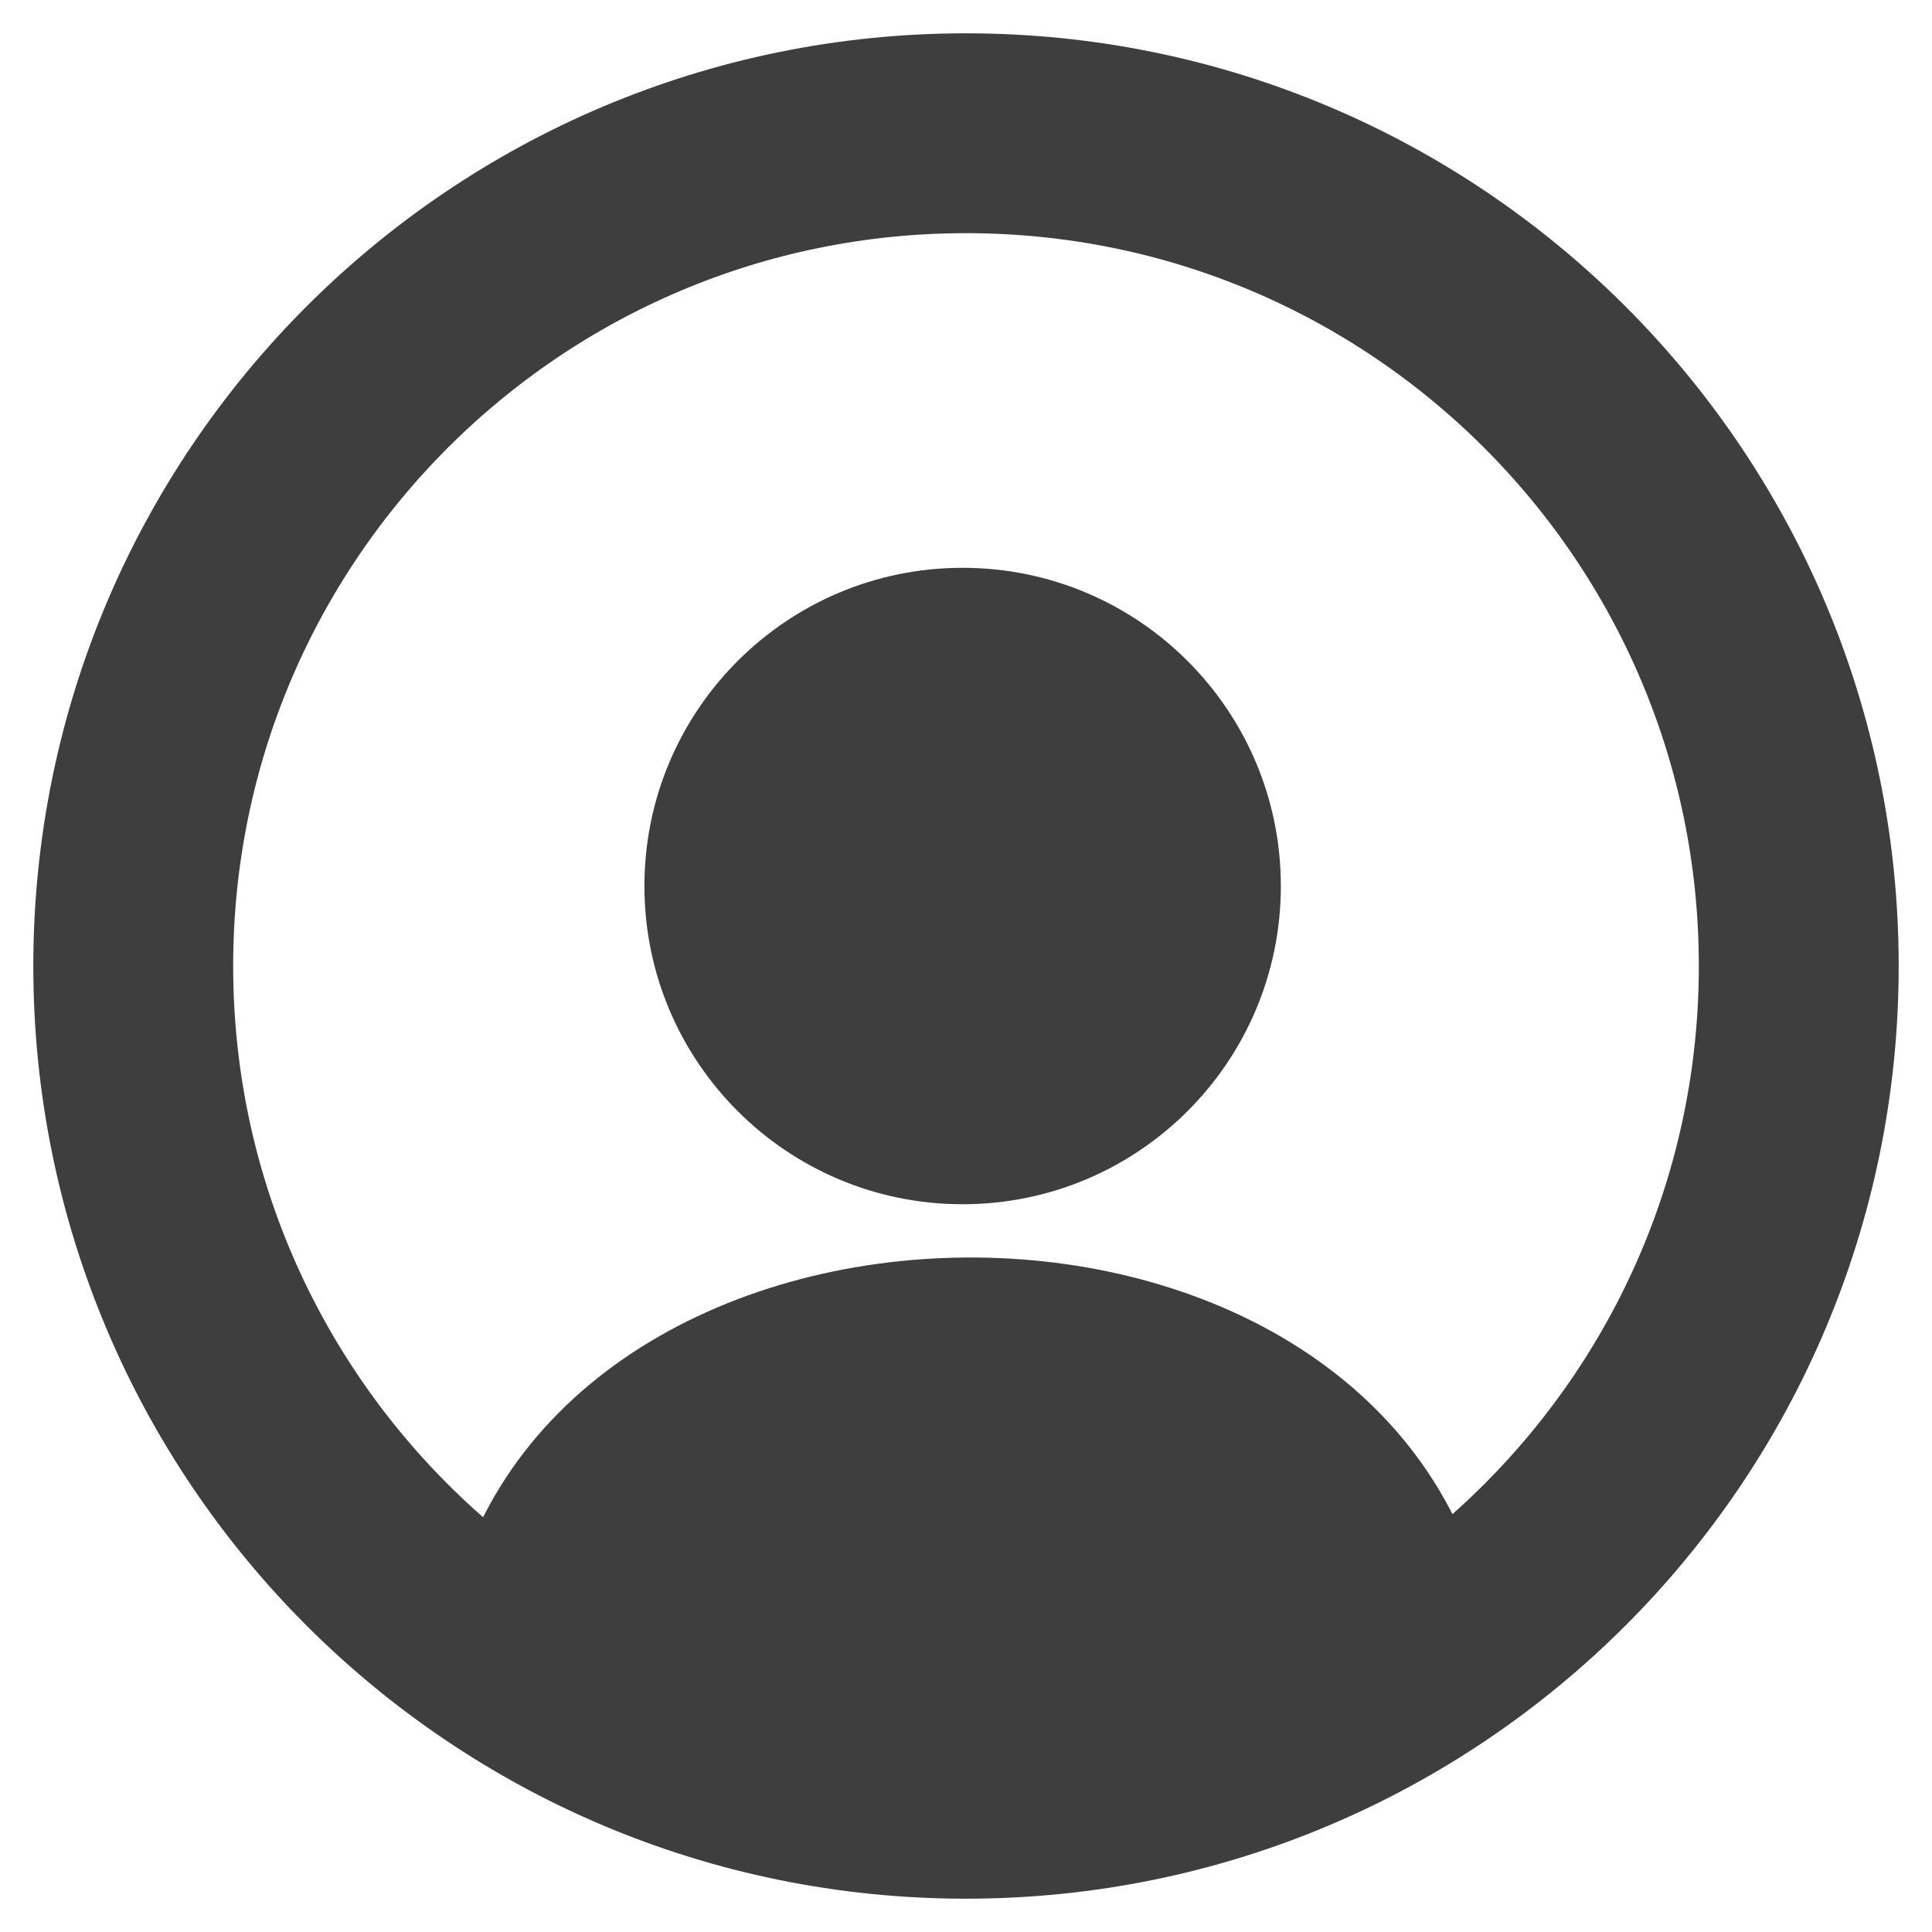 <svg width="29" height="29" viewBox="0 0 29 29" fill="none" xmlns="http://www.w3.org/2000/svg">
<path d="M14.5 27C21.404 27 27 21.404 27 14.5C27 7.596 21.404 2 14.5 2C7.596 2 2 7.596 2 14.5C2 21.404 7.596 27 14.5 27Z" stroke="#3E3E3E" stroke-width="3" stroke-miterlimit="10"/>
<path d="M14.449 18.076C17.087 18.076 19.226 15.938 19.226 13.3C19.226 10.662 17.087 8.523 14.449 8.523C11.811 8.523 9.673 10.662 9.673 13.3C9.673 15.938 11.811 18.076 14.449 18.076Z" fill="#3E3E3E"/>
<path d="M10.18 25.967C13.318 27.549 20.223 27.284 22.346 24.265C20.748 16.879 7.789 17.154 6.657 24.662C7.845 24.982 9.016 25.627 10.18 25.967Z" fill="#3E3E3E"/>
</svg>
